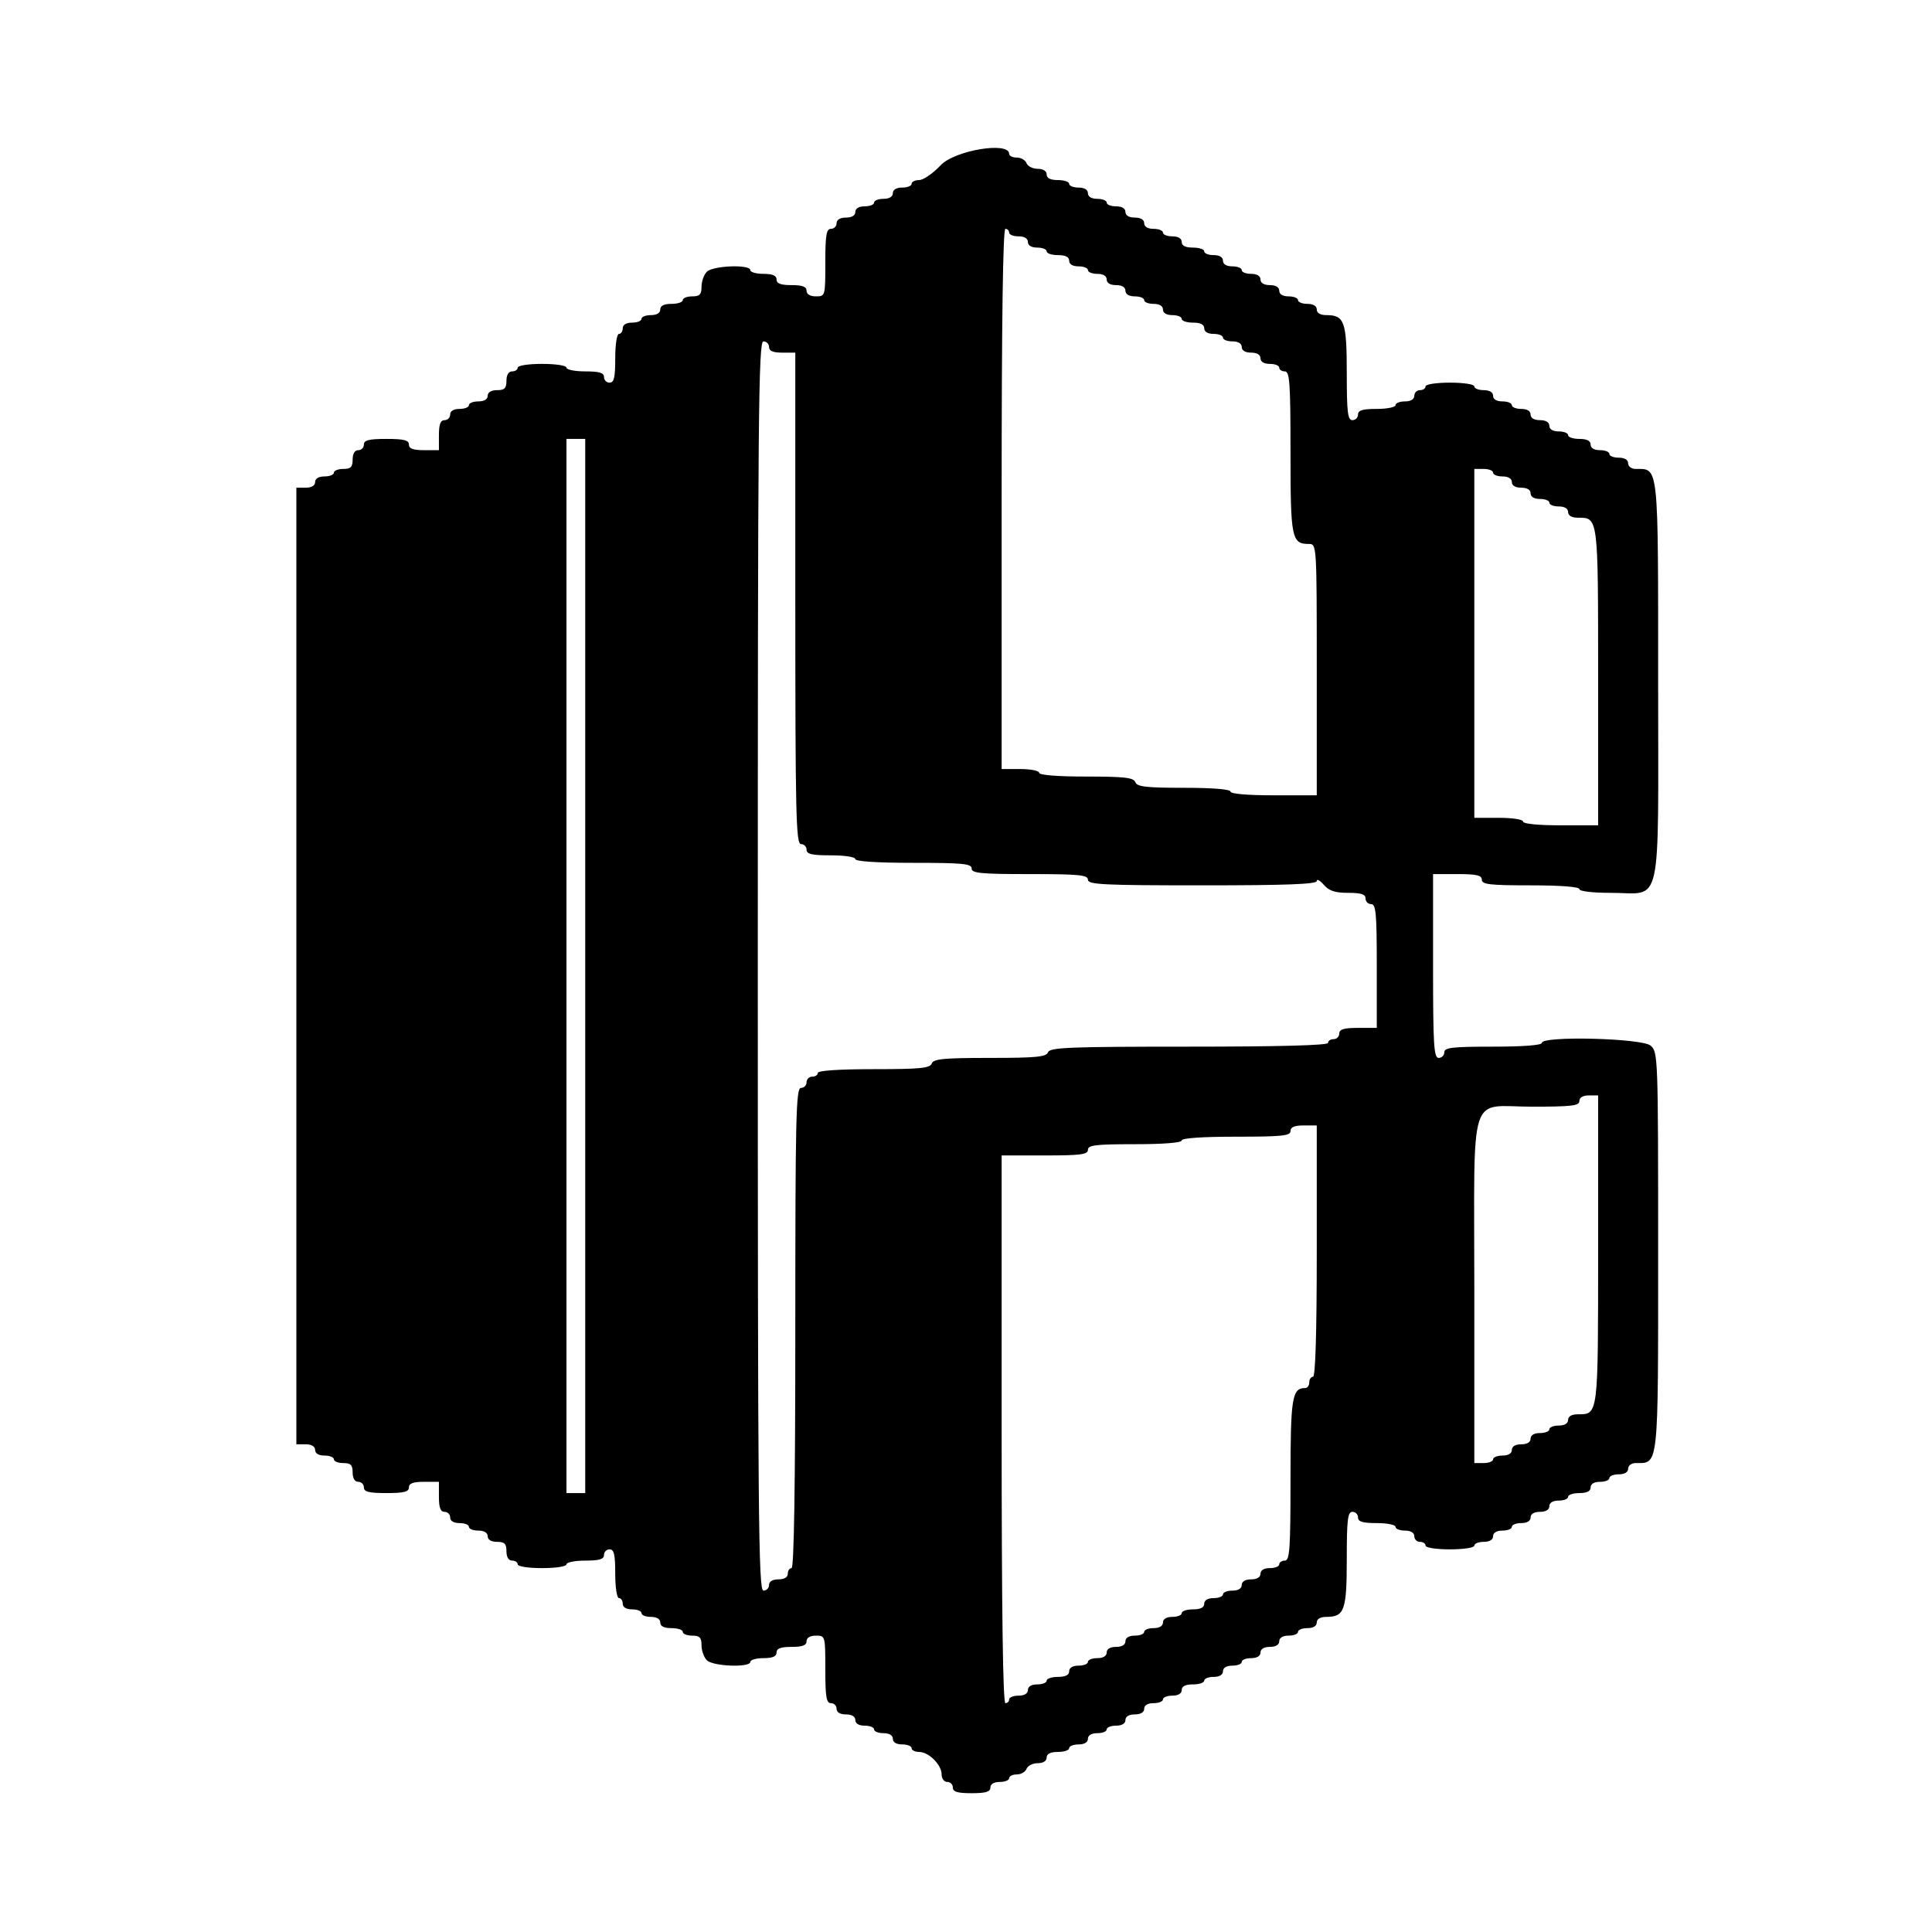 <svg version="1.1" width="515" height="515" xmlns="http://www.w3.org/2000/svg"><g><path d="M250.766 44.034 C 248.713 46.215,246.125 48.000,245.016 48.000 C 243.907 48.000,243.000 48.450,243.000 49.000 C 243.000 49.550,241.875 50.000,240.500 50.000 C 238.944 50.000,238.000 50.567,238.000 51.500 C 238.000 52.433,237.056 53.000,235.500 53.000 C 234.125 53.000,233.000 53.450,233.000 54.000 C 233.000 54.550,231.875 55.000,230.500 55.000 C 228.944 55.000,228.000 55.567,228.000 56.500 C 228.000 57.433,227.056 58.000,225.500 58.000 C 223.944 58.000,223.000 58.567,223.000 59.500 C 223.000 60.325,222.325 61.000,221.500 61.000 C 220.278 61.000,220.000 62.667,220.000 70.000 C 220.000 78.933,219.981 79.000,217.500 79.000 C 215.944 79.000,215.000 78.433,215.000 77.500 C 215.000 76.417,213.889 76.000,211.000 76.000 C 208.111 76.000,207.000 75.583,207.000 74.500 C 207.000 73.452,205.944 73.000,203.500 73.000 C 201.575 73.000,200.000 72.550,200.000 72.000 C 200.000 70.426,190.063 70.794,188.429 72.429 C 187.643 73.214,187.000 75.014,187.000 76.429 C 187.000 78.505,186.519 79.000,184.500 79.000 C 183.125 79.000,182.000 79.450,182.000 80.000 C 182.000 80.550,180.650 81.000,179.000 81.000 C 177.000 81.000,176.000 81.500,176.000 82.500 C 176.000 83.433,175.056 84.000,173.500 84.000 C 172.125 84.000,171.000 84.450,171.000 85.000 C 171.000 85.550,169.875 86.000,168.500 86.000 C 166.944 86.000,166.000 86.567,166.000 87.500 C 166.000 88.325,165.550 89.000,165.000 89.000 C 164.436 89.000,164.000 91.833,164.000 95.500 C 164.000 100.611,163.679 102.000,162.500 102.000 C 161.675 102.000,161.000 101.325,161.000 100.500 C 161.000 99.367,159.778 99.000,156.000 99.000 C 153.250 99.000,151.000 98.550,151.000 98.000 C 151.000 97.436,148.167 97.000,144.500 97.000 C 140.833 97.000,138.000 97.436,138.000 98.000 C 138.000 98.550,137.325 99.000,136.500 99.000 C 135.567 99.000,135.000 99.944,135.000 101.500 C 135.000 103.500,134.500 104.000,132.500 104.000 C 130.944 104.000,130.000 104.567,130.000 105.500 C 130.000 106.433,129.056 107.000,127.500 107.000 C 126.125 107.000,125.000 107.450,125.000 108.000 C 125.000 108.550,123.875 109.000,122.500 109.000 C 120.944 109.000,120.000 109.567,120.000 110.500 C 120.000 111.325,119.325 112.000,118.500 112.000 C 117.417 112.000,117.000 113.111,117.000 116.000 L 117.000 120.000 113.000 120.000 C 110.111 120.000,109.000 119.583,109.000 118.500 C 109.000 117.333,107.667 117.000,103.000 117.000 C 98.333 117.000,97.000 117.333,97.000 118.500 C 97.000 119.325,96.325 120.000,95.500 120.000 C 94.567 120.000,94.000 120.944,94.000 122.500 C 94.000 124.500,93.500 125.000,91.500 125.000 C 90.125 125.000,89.000 125.450,89.000 126.000 C 89.000 126.550,87.875 127.000,86.500 127.000 C 84.944 127.000,84.000 127.567,84.000 128.500 C 84.000 129.433,83.056 130.000,81.500 130.000 L 79.000 130.000 79.000 257.500 L 79.000 385.000 81.500 385.000 C 83.056 385.000,84.000 385.567,84.000 386.500 C 84.000 387.433,84.944 388.000,86.500 388.000 C 87.875 388.000,89.000 388.450,89.000 389.000 C 89.000 389.550,90.125 390.000,91.500 390.000 C 93.500 390.000,94.000 390.500,94.000 392.500 C 94.000 394.056,94.567 395.000,95.500 395.000 C 96.325 395.000,97.000 395.675,97.000 396.500 C 97.000 397.667,98.333 398.000,103.000 398.000 C 107.667 398.000,109.000 397.667,109.000 396.500 C 109.000 395.417,110.111 395.000,113.000 395.000 L 117.000 395.000 117.000 399.000 C 117.000 401.889,117.417 403.000,118.500 403.000 C 119.325 403.000,120.000 403.675,120.000 404.500 C 120.000 405.433,120.944 406.000,122.500 406.000 C 123.875 406.000,125.000 406.450,125.000 407.000 C 125.000 407.550,126.125 408.000,127.500 408.000 C 129.056 408.000,130.000 408.567,130.000 409.500 C 130.000 410.433,130.944 411.000,132.500 411.000 C 134.500 411.000,135.000 411.500,135.000 413.500 C 135.000 415.056,135.567 416.000,136.500 416.000 C 137.325 416.000,138.000 416.450,138.000 417.000 C 138.000 417.564,140.833 418.000,144.500 418.000 C 148.167 418.000,151.000 417.564,151.000 417.000 C 151.000 416.450,153.250 416.000,156.000 416.000 C 159.778 416.000,161.000 415.633,161.000 414.500 C 161.000 413.675,161.675 413.000,162.500 413.000 C 163.679 413.000,164.000 414.389,164.000 419.500 C 164.000 423.167,164.436 426.000,165.000 426.000 C 165.550 426.000,166.000 426.675,166.000 427.500 C 166.000 428.433,166.944 429.000,168.500 429.000 C 169.875 429.000,171.000 429.450,171.000 430.000 C 171.000 430.550,172.125 431.000,173.500 431.000 C 175.056 431.000,176.000 431.567,176.000 432.500 C 176.000 433.500,177.000 434.000,179.000 434.000 C 180.650 434.000,182.000 434.450,182.000 435.000 C 182.000 435.550,183.125 436.000,184.500 436.000 C 186.519 436.000,187.000 436.495,187.000 438.571 C 187.000 439.986,187.643 441.786,188.429 442.571 C 190.063 444.206,200.000 444.574,200.000 443.000 C 200.000 442.450,201.575 442.000,203.500 442.000 C 205.944 442.000,207.000 441.548,207.000 440.500 C 207.000 439.417,208.111 439.000,211.000 439.000 C 213.889 439.000,215.000 438.583,215.000 437.500 C 215.000 436.567,215.944 436.000,217.500 436.000 C 219.981 436.000,220.000 436.067,220.000 445.000 C 220.000 452.333,220.278 454.000,221.500 454.000 C 222.325 454.000,223.000 454.675,223.000 455.500 C 223.000 456.433,223.944 457.000,225.500 457.000 C 227.056 457.000,228.000 457.567,228.000 458.500 C 228.000 459.433,228.944 460.000,230.500 460.000 C 231.875 460.000,233.000 460.450,233.000 461.000 C 233.000 461.550,234.125 462.000,235.500 462.000 C 237.056 462.000,238.000 462.567,238.000 463.500 C 238.000 464.433,238.944 465.000,240.500 465.000 C 241.875 465.000,243.000 465.450,243.000 466.000 C 243.000 466.550,243.900 467.000,245.000 467.000 C 247.576 467.000,251.000 470.424,251.000 473.000 C 251.000 474.111,251.667 475.000,252.500 475.000 C 253.325 475.000,254.000 475.675,254.000 476.500 C 254.000 477.633,255.222 478.000,259.000 478.000 C 262.778 478.000,264.000 477.633,264.000 476.500 C 264.000 475.567,264.944 475.000,266.500 475.000 C 267.875 475.000,269.000 474.550,269.000 474.000 C 269.000 473.450,269.914 473.000,271.031 473.000 C 272.149 473.000,273.322 472.325,273.638 471.500 C 273.955 470.675,275.291 470.000,276.607 470.000 C 278.067 470.000,279.000 469.415,279.000 468.500 C 279.000 467.500,280.000 467.000,282.000 467.000 C 283.650 467.000,285.000 466.550,285.000 466.000 C 285.000 465.450,286.125 465.000,287.500 465.000 C 289.056 465.000,290.000 464.433,290.000 463.500 C 290.000 462.567,290.944 462.000,292.500 462.000 C 293.875 462.000,295.000 461.550,295.000 461.000 C 295.000 460.450,296.125 460.000,297.500 460.000 C 299.056 460.000,300.000 459.433,300.000 458.500 C 300.000 457.567,300.944 457.000,302.500 457.000 C 304.056 457.000,305.000 456.433,305.000 455.500 C 305.000 454.567,305.944 454.000,307.500 454.000 C 308.875 454.000,310.000 453.550,310.000 453.000 C 310.000 452.450,311.125 452.000,312.500 452.000 C 314.056 452.000,315.000 451.433,315.000 450.500 C 315.000 449.500,316.000 449.000,318.000 449.000 C 319.650 449.000,321.000 448.550,321.000 448.000 C 321.000 447.450,322.125 447.000,323.500 447.000 C 325.056 447.000,326.000 446.433,326.000 445.500 C 326.000 444.567,326.944 444.000,328.500 444.000 C 329.875 444.000,331.000 443.550,331.000 443.000 C 331.000 442.450,332.125 442.000,333.500 442.000 C 335.056 442.000,336.000 441.433,336.000 440.500 C 336.000 439.567,336.944 439.000,338.500 439.000 C 340.056 439.000,341.000 438.433,341.000 437.500 C 341.000 436.567,341.944 436.000,343.500 436.000 C 344.875 436.000,346.000 435.550,346.000 435.000 C 346.000 434.450,347.125 434.000,348.500 434.000 C 350.056 434.000,351.000 433.433,351.000 432.500 C 351.000 431.556,351.952 431.000,353.571 431.000 C 358.381 431.000,359.000 429.241,359.000 415.571 C 359.000 405.063,359.246 403.000,360.500 403.000 C 361.325 403.000,362.000 403.675,362.000 404.500 C 362.000 405.633,363.222 406.000,367.000 406.000 C 369.750 406.000,372.000 406.450,372.000 407.000 C 372.000 407.550,373.125 408.000,374.500 408.000 C 376.056 408.000,377.000 408.567,377.000 409.500 C 377.000 410.325,377.675 411.000,378.500 411.000 C 379.325 411.000,380.000 411.450,380.000 412.000 C 380.000 412.564,382.833 413.000,386.500 413.000 C 390.167 413.000,393.000 412.564,393.000 412.000 C 393.000 411.450,394.125 411.000,395.500 411.000 C 397.056 411.000,398.000 410.433,398.000 409.500 C 398.000 408.567,398.944 408.000,400.500 408.000 C 401.875 408.000,403.000 407.550,403.000 407.000 C 403.000 406.450,404.125 406.000,405.500 406.000 C 407.056 406.000,408.000 405.433,408.000 404.500 C 408.000 403.567,408.944 403.000,410.500 403.000 C 412.056 403.000,413.000 402.433,413.000 401.500 C 413.000 400.567,413.944 400.000,415.500 400.000 C 416.875 400.000,418.000 399.550,418.000 399.000 C 418.000 398.450,419.350 398.000,421.000 398.000 C 423.000 398.000,424.000 397.500,424.000 396.500 C 424.000 395.567,424.944 395.000,426.500 395.000 C 427.875 395.000,429.000 394.550,429.000 394.000 C 429.000 393.450,430.125 393.000,431.500 393.000 C 433.056 393.000,434.000 392.433,434.000 391.500 C 434.000 390.670,434.888 390.000,435.989 390.000 C 442.197 390.000,442.000 391.853,442.000 333.500 C 442.000 281.581,441.957 280.408,439.989 278.722 C 437.672 276.738,411.000 276.074,411.000 278.000 C 411.000 278.615,406.000 279.000,398.000 279.000 C 387.111 279.000,385.000 279.244,385.000 280.500 C 385.000 281.325,384.325 282.000,383.500 282.000 C 382.207 282.000,382.000 278.611,382.000 257.500 L 382.000 233.000 388.500 233.000 C 393.611 233.000,395.000 233.321,395.000 234.500 C 395.000 235.756,397.111 236.000,408.000 236.000 C 416.000 236.000,421.000 236.385,421.000 237.000 C 421.000 237.588,424.496 238.000,429.489 238.000 C 443.279 238.000,442.000 243.774,442.000 181.500 C 442.000 123.147,442.197 125.000,435.989 125.000 C 434.888 125.000,434.000 124.330,434.000 123.500 C 434.000 122.567,433.056 122.000,431.500 122.000 C 430.125 122.000,429.000 121.550,429.000 121.000 C 429.000 120.450,427.875 120.000,426.500 120.000 C 424.944 120.000,424.000 119.433,424.000 118.500 C 424.000 117.500,423.000 117.000,421.000 117.000 C 419.350 117.000,418.000 116.550,418.000 116.000 C 418.000 115.450,416.875 115.000,415.500 115.000 C 413.944 115.000,413.000 114.433,413.000 113.500 C 413.000 112.567,412.056 112.000,410.500 112.000 C 408.944 112.000,408.000 111.433,408.000 110.500 C 408.000 109.567,407.056 109.000,405.500 109.000 C 404.125 109.000,403.000 108.550,403.000 108.000 C 403.000 107.450,401.875 107.000,400.500 107.000 C 398.944 107.000,398.000 106.433,398.000 105.500 C 398.000 104.567,397.056 104.000,395.500 104.000 C 394.125 104.000,393.000 103.550,393.000 103.000 C 393.000 102.436,390.167 102.000,386.500 102.000 C 382.833 102.000,380.000 102.436,380.000 103.000 C 380.000 103.550,379.325 104.000,378.500 104.000 C 377.675 104.000,377.000 104.675,377.000 105.500 C 377.000 106.433,376.056 107.000,374.500 107.000 C 373.125 107.000,372.000 107.450,372.000 108.000 C 372.000 108.550,369.750 109.000,367.000 109.000 C 363.222 109.000,362.000 109.367,362.000 110.500 C 362.000 111.325,361.325 112.000,360.500 112.000 C 359.246 112.000,359.000 109.937,359.000 99.429 C 359.000 85.759,358.381 84.000,353.571 84.000 C 351.952 84.000,351.000 83.444,351.000 82.500 C 351.000 81.567,350.056 81.000,348.500 81.000 C 347.125 81.000,346.000 80.550,346.000 80.000 C 346.000 79.450,344.875 79.000,343.500 79.000 C 341.944 79.000,341.000 78.433,341.000 77.500 C 341.000 76.567,340.056 76.000,338.500 76.000 C 336.944 76.000,336.000 75.433,336.000 74.500 C 336.000 73.567,335.056 73.000,333.500 73.000 C 332.125 73.000,331.000 72.550,331.000 72.000 C 331.000 71.450,329.875 71.000,328.500 71.000 C 326.944 71.000,326.000 70.433,326.000 69.500 C 326.000 68.567,325.056 68.000,323.500 68.000 C 322.125 68.000,321.000 67.550,321.000 67.000 C 321.000 66.450,319.650 66.000,318.000 66.000 C 316.000 66.000,315.000 65.500,315.000 64.500 C 315.000 63.567,314.056 63.000,312.500 63.000 C 311.125 63.000,310.000 62.550,310.000 62.000 C 310.000 61.450,308.875 61.000,307.500 61.000 C 305.944 61.000,305.000 60.433,305.000 59.500 C 305.000 58.567,304.056 58.000,302.500 58.000 C 300.944 58.000,300.000 57.433,300.000 56.500 C 300.000 55.567,299.056 55.000,297.500 55.000 C 296.125 55.000,295.000 54.550,295.000 54.000 C 295.000 53.450,293.875 53.000,292.500 53.000 C 290.944 53.000,290.000 52.433,290.000 51.500 C 290.000 50.567,289.056 50.000,287.500 50.000 C 286.125 50.000,285.000 49.550,285.000 49.000 C 285.000 48.450,283.650 48.000,282.000 48.000 C 280.000 48.000,279.000 47.500,279.000 46.500 C 279.000 45.585,278.067 45.000,276.607 45.000 C 275.291 45.000,273.955 44.325,273.638 43.500 C 273.322 42.675,272.149 42.000,271.031 42.000 C 269.914 42.000,269.000 41.550,269.000 41.000 C 269.000 37.657,254.498 40.070,250.766 44.034 M269.000 62.000 C 269.000 62.550,270.125 63.000,271.500 63.000 C 273.056 63.000,274.000 63.567,274.000 64.500 C 274.000 65.433,274.944 66.000,276.500 66.000 C 277.875 66.000,279.000 66.450,279.000 67.000 C 279.000 67.550,280.350 68.000,282.000 68.000 C 284.000 68.000,285.000 68.500,285.000 69.500 C 285.000 70.433,285.944 71.000,287.500 71.000 C 288.875 71.000,290.000 71.450,290.000 72.000 C 290.000 72.550,291.125 73.000,292.500 73.000 C 294.056 73.000,295.000 73.567,295.000 74.500 C 295.000 75.433,295.944 76.000,297.500 76.000 C 299.056 76.000,300.000 76.567,300.000 77.500 C 300.000 78.433,300.944 79.000,302.500 79.000 C 303.875 79.000,305.000 79.450,305.000 80.000 C 305.000 80.550,306.125 81.000,307.500 81.000 C 309.056 81.000,310.000 81.567,310.000 82.500 C 310.000 83.433,310.944 84.000,312.500 84.000 C 313.875 84.000,315.000 84.450,315.000 85.000 C 315.000 85.550,316.350 86.000,318.000 86.000 C 320.000 86.000,321.000 86.500,321.000 87.500 C 321.000 88.433,321.944 89.000,323.500 89.000 C 324.875 89.000,326.000 89.450,326.000 90.000 C 326.000 90.550,327.125 91.000,328.500 91.000 C 330.056 91.000,331.000 91.567,331.000 92.500 C 331.000 93.433,331.944 94.000,333.500 94.000 C 335.056 94.000,336.000 94.567,336.000 95.500 C 336.000 96.433,336.944 97.000,338.500 97.000 C 339.875 97.000,341.000 97.450,341.000 98.000 C 341.000 98.550,341.675 99.000,342.500 99.000 C 343.787 99.000,344.000 102.063,344.000 120.571 C 344.000 143.542,344.294 145.000,348.929 145.000 C 350.983 145.000,351.000 145.282,351.000 178.500 L 351.000 212.000 339.500 212.000 C 332.500 212.000,328.000 211.609,328.000 211.000 C 328.000 210.387,323.202 210.000,315.607 210.000 C 305.513 210.000,303.107 209.722,302.638 208.500 C 302.169 207.277,299.748 207.000,289.531 207.000 C 281.844 207.000,277.000 206.613,277.000 206.000 C 277.000 205.450,274.750 205.000,272.000 205.000 L 267.000 205.000 267.000 133.000 C 267.000 85.667,267.343 61.000,268.000 61.000 C 268.550 61.000,269.000 61.450,269.000 62.000 M205.000 92.500 C 205.000 93.548,206.056 94.000,208.500 94.000 L 212.000 94.000 212.000 159.500 C 212.000 217.056,212.182 225.000,213.500 225.000 C 214.325 225.000,215.000 225.675,215.000 226.500 C 215.000 227.679,216.389 228.000,221.500 228.000 C 225.167 228.000,228.000 228.436,228.000 229.000 C 228.000 229.624,233.833 230.000,243.500 230.000 C 256.611 230.000,259.000 230.231,259.000 231.500 C 259.000 232.769,261.389 233.000,274.500 233.000 C 287.611 233.000,290.000 233.231,290.000 234.500 C 290.000 235.801,294.056 236.000,320.500 236.000 C 342.865 236.000,351.000 235.692,351.000 234.847 C 351.000 234.213,351.840 234.663,352.867 235.847 C 354.277 237.472,355.870 238.000,359.367 238.000 C 362.819 238.000,364.000 238.383,364.000 239.500 C 364.000 240.325,364.675 241.000,365.500 241.000 C 366.773 241.000,367.000 243.500,367.000 257.500 L 367.000 274.000 362.000 274.000 C 358.222 274.000,357.000 274.367,357.000 275.500 C 357.000 276.325,356.325 277.000,355.500 277.000 C 354.675 277.000,354.000 277.450,354.000 278.000 C 354.000 278.649,340.990 279.000,316.969 279.000 C 284.974 279.000,279.859 279.204,279.362 280.500 C 278.886 281.741,276.205 282.000,263.862 282.000 C 251.518 282.000,248.838 282.259,248.362 283.500 C 247.886 284.740,245.209 285.000,232.893 285.000 C 223.631 285.000,218.000 285.378,218.000 286.000 C 218.000 286.550,217.325 287.000,216.500 287.000 C 215.675 287.000,215.000 287.675,215.000 288.500 C 215.000 289.325,214.325 290.000,213.500 290.000 C 212.182 290.000,212.000 297.778,212.000 354.000 C 212.000 396.000,211.656 418.000,211.000 418.000 C 210.450 418.000,210.000 418.675,210.000 419.500 C 210.000 420.433,209.056 421.000,207.500 421.000 C 205.944 421.000,205.000 421.567,205.000 422.500 C 205.000 423.325,204.325 424.000,203.500 424.000 C 202.173 424.000,202.000 404.833,202.000 257.500 C 202.000 110.167,202.173 91.000,203.500 91.000 C 204.325 91.000,205.000 91.675,205.000 92.500 M156.000 257.500 L 156.000 398.000 153.500 398.000 L 151.000 398.000 151.000 257.500 L 151.000 117.000 153.500 117.000 L 156.000 117.000 156.000 257.500 M398.000 126.000 C 398.000 126.550,399.125 127.000,400.500 127.000 C 402.056 127.000,403.000 127.567,403.000 128.500 C 403.000 129.433,403.944 130.000,405.500 130.000 C 407.056 130.000,408.000 130.567,408.000 131.500 C 408.000 132.433,408.944 133.000,410.500 133.000 C 411.875 133.000,413.000 133.450,413.000 134.000 C 413.000 134.550,414.125 135.000,415.500 135.000 C 417.056 135.000,418.000 135.567,418.000 136.500 C 418.000 137.444,418.952 138.000,420.571 138.000 C 426.059 138.000,426.000 137.538,426.000 180.429 L 426.000 220.000 416.000 220.000 C 410.000 220.000,406.000 219.600,406.000 219.000 C 406.000 218.436,403.167 218.000,399.500 218.000 L 393.000 218.000 393.000 171.500 L 393.000 125.000 395.500 125.000 C 396.875 125.000,398.000 125.450,398.000 126.000 M426.000 333.071 C 426.000 377.591,426.073 377.000,420.571 377.000 C 418.952 377.000,418.000 377.556,418.000 378.500 C 418.000 379.433,417.056 380.000,415.500 380.000 C 414.125 380.000,413.000 380.450,413.000 381.000 C 413.000 381.550,411.875 382.000,410.500 382.000 C 408.944 382.000,408.000 382.567,408.000 383.500 C 408.000 384.433,407.056 385.000,405.500 385.000 C 403.944 385.000,403.000 385.567,403.000 386.500 C 403.000 387.433,402.056 388.000,400.500 388.000 C 399.125 388.000,398.000 388.450,398.000 389.000 C 398.000 389.550,396.875 390.000,395.500 390.000 L 393.000 390.000 393.000 343.929 C 393.000 289.368,391.224 295.000,408.429 295.000 C 418.937 295.000,421.000 294.754,421.000 293.500 C 421.000 292.567,421.944 292.000,423.500 292.000 L 426.000 292.000 426.000 333.071 M351.000 333.500 C 351.000 355.167,350.647 367.000,350.000 367.000 C 349.450 367.000,349.000 367.675,349.000 368.500 C 349.000 369.325,348.518 370.000,347.929 370.000 C 344.407 370.000,344.000 372.528,344.000 394.429 C 344.000 412.937,343.787 416.000,342.500 416.000 C 341.675 416.000,341.000 416.450,341.000 417.000 C 341.000 417.550,339.875 418.000,338.500 418.000 C 336.944 418.000,336.000 418.567,336.000 419.500 C 336.000 420.433,335.056 421.000,333.500 421.000 C 331.944 421.000,331.000 421.567,331.000 422.500 C 331.000 423.433,330.056 424.000,328.500 424.000 C 327.125 424.000,326.000 424.450,326.000 425.000 C 326.000 425.550,324.875 426.000,323.500 426.000 C 321.944 426.000,321.000 426.567,321.000 427.500 C 321.000 428.500,320.000 429.000,318.000 429.000 C 316.350 429.000,315.000 429.450,315.000 430.000 C 315.000 430.550,313.875 431.000,312.500 431.000 C 310.944 431.000,310.000 431.567,310.000 432.500 C 310.000 433.433,309.056 434.000,307.500 434.000 C 306.125 434.000,305.000 434.450,305.000 435.000 C 305.000 435.550,303.875 436.000,302.500 436.000 C 300.944 436.000,300.000 436.567,300.000 437.500 C 300.000 438.433,299.056 439.000,297.500 439.000 C 295.944 439.000,295.000 439.567,295.000 440.500 C 295.000 441.433,294.056 442.000,292.500 442.000 C 291.125 442.000,290.000 442.450,290.000 443.000 C 290.000 443.550,288.875 444.000,287.500 444.000 C 285.944 444.000,285.000 444.567,285.000 445.500 C 285.000 446.500,284.000 447.000,282.000 447.000 C 280.350 447.000,279.000 447.450,279.000 448.000 C 279.000 448.550,277.875 449.000,276.500 449.000 C 274.944 449.000,274.000 449.567,274.000 450.500 C 274.000 451.433,273.056 452.000,271.500 452.000 C 270.125 452.000,269.000 452.450,269.000 453.000 C 269.000 453.550,268.550 454.000,268.000 454.000 C 267.342 454.000,267.000 429.000,267.000 381.000 L 267.000 308.000 278.500 308.000 C 288.056 308.000,290.000 307.746,290.000 306.500 C 290.000 305.247,292.056 305.000,302.500 305.000 C 310.167 305.000,315.000 304.613,315.000 304.000 C 315.000 303.379,320.500 303.000,329.500 303.000 C 341.722 303.000,344.000 302.764,344.000 301.500 C 344.000 300.452,345.056 300.000,347.500 300.000 L 351.000 300.000 351.000 333.500 " stroke="none" fill-rule="evenodd"></path></g></svg>